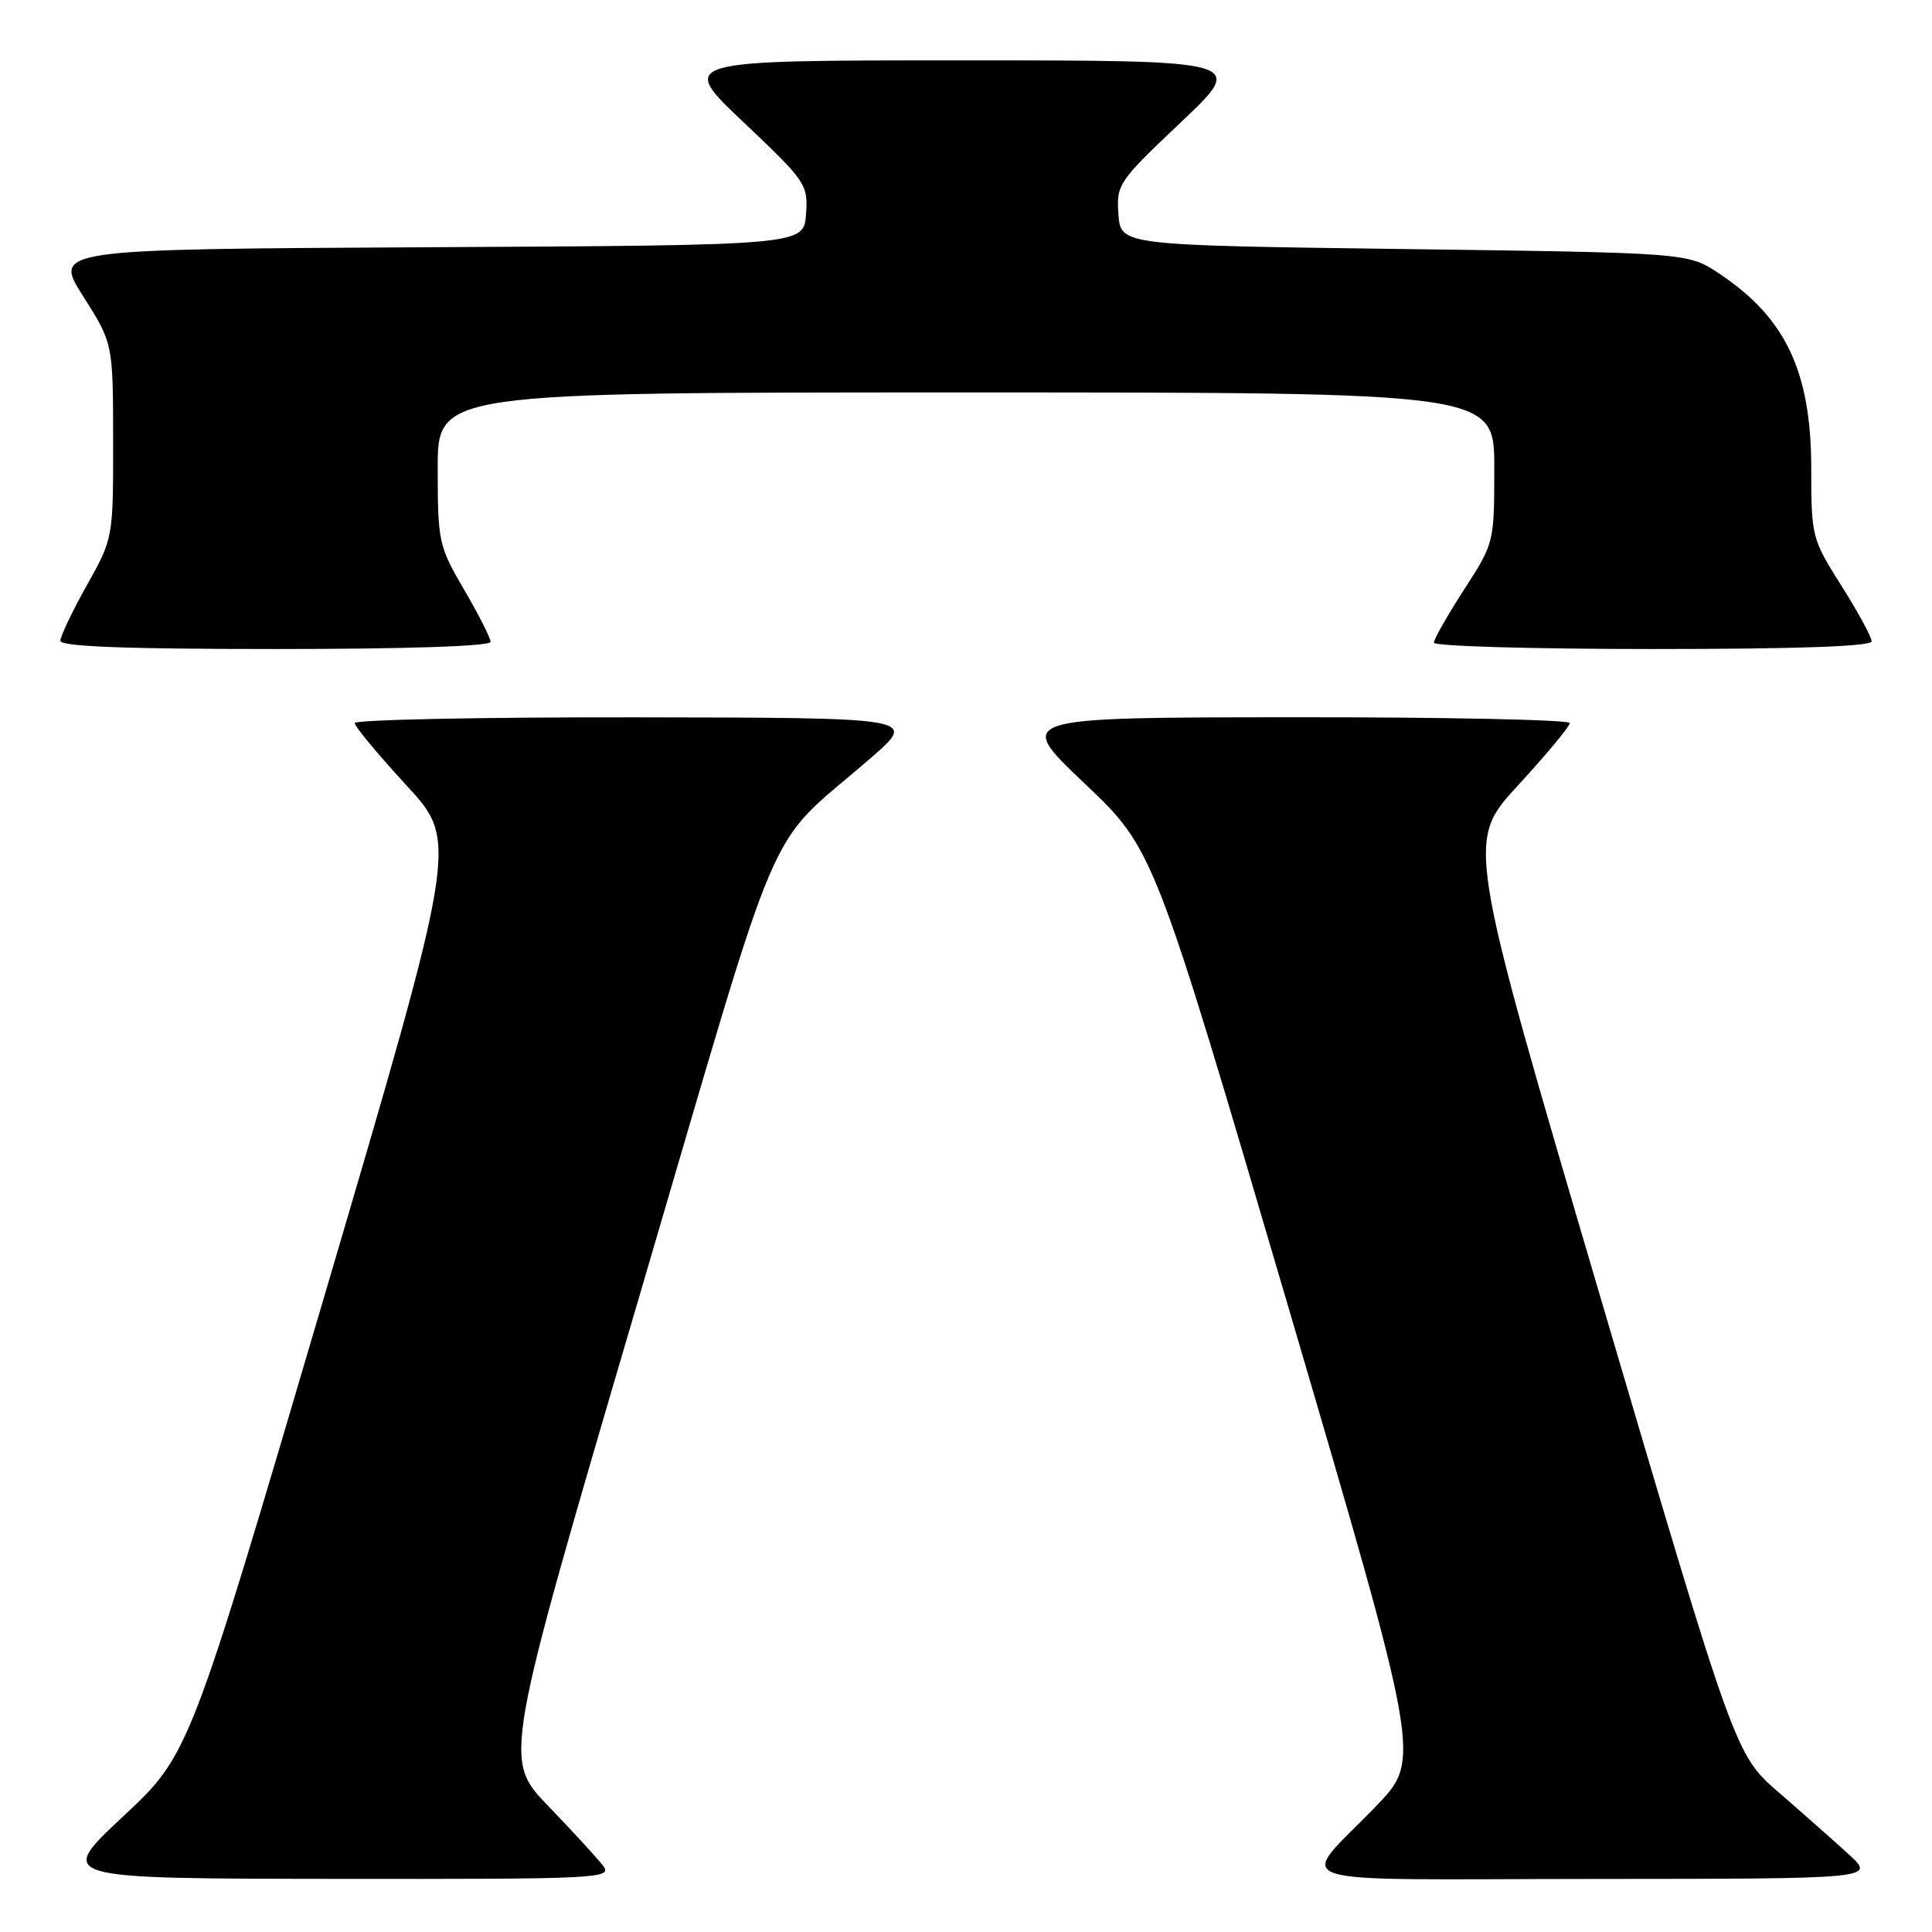 <?xml version="1.0" encoding="UTF-8" standalone="no"?>
<!DOCTYPE svg PUBLIC "-//W3C//DTD SVG 1.1//EN" "http://www.w3.org/Graphics/SVG/1.1/DTD/svg11.dtd" >
<svg xmlns="http://www.w3.org/2000/svg" xmlns:xlink="http://www.w3.org/1999/xlink" version="1.1" viewBox="0 0 256 256">
 <g >
 <path fill="currentColor"
d=" M 79.93 247.25 C 79.21 246.29 75.93 242.72 72.65 239.31 C 66.68 233.12 66.68 233.12 84.41 172.81 C 104.34 105.06 100.89 113.08 115.54 100.30 C 121.50 95.10 121.50 95.10 84.25 95.05 C 63.76 95.02 47.00 95.37 47.00 95.81 C 47.00 96.26 50.09 99.97 53.86 104.07 C 60.72 111.51 60.72 111.51 42.90 172.01 C 25.08 232.50 25.08 232.50 16.29 240.71 C 7.50 248.92 7.50 248.92 44.37 248.96 C 79.33 249.00 81.18 248.91 79.93 247.25 Z  M 244.98 245.72 C 243.04 243.95 238.86 240.25 235.69 237.50 C 229.92 232.50 229.92 232.50 212.10 172.01 C 194.28 111.51 194.28 111.51 201.14 104.07 C 204.91 99.97 208.00 96.26 208.00 95.81 C 208.00 95.37 191.46 95.02 171.25 95.04 C 134.50 95.07 134.50 95.07 143.69 103.79 C 152.87 112.50 152.87 112.50 170.60 172.81 C 188.32 233.12 188.32 233.12 182.35 239.31 C 171.90 250.15 168.49 249.00 211.13 248.97 C 248.50 248.95 248.50 248.95 244.98 245.72 Z  M 65.00 85.05 C 65.00 84.53 63.42 81.42 61.50 78.14 C 58.13 72.38 58.00 71.80 58.00 62.08 C 58.00 52.00 58.00 52.00 128.00 52.00 C 198.00 52.00 198.00 52.00 198.00 61.97 C 198.00 71.90 197.99 71.96 194.00 78.12 C 191.80 81.53 190.00 84.69 190.00 85.16 C 190.00 85.62 203.05 86.00 219.00 86.00 C 238.13 86.00 248.00 85.65 248.00 84.98 C 248.00 84.41 246.20 81.10 244.00 77.62 C 240.08 71.42 240.00 71.09 240.00 62.11 C 240.00 49.24 236.61 42.08 227.74 36.21 C 223.65 33.50 223.65 33.50 186.08 33.00 C 148.50 32.50 148.50 32.50 148.20 28.41 C 147.91 24.44 148.16 24.07 156.52 16.16 C 165.13 8.00 165.13 8.00 127.50 8.00 C 89.87 8.00 89.87 8.00 98.48 16.16 C 106.84 24.07 107.09 24.44 106.80 28.41 C 106.50 32.50 106.50 32.50 56.78 32.76 C 7.06 33.02 7.06 33.02 11.02 39.26 C 14.98 45.50 14.98 45.50 14.99 58.40 C 15.00 71.30 15.00 71.31 11.50 77.57 C 9.57 81.01 8.00 84.31 8.00 84.91 C 8.00 85.67 16.64 86.00 36.50 86.00 C 53.76 86.00 65.00 85.63 65.00 85.05 Z "/>
</g>
</svg>